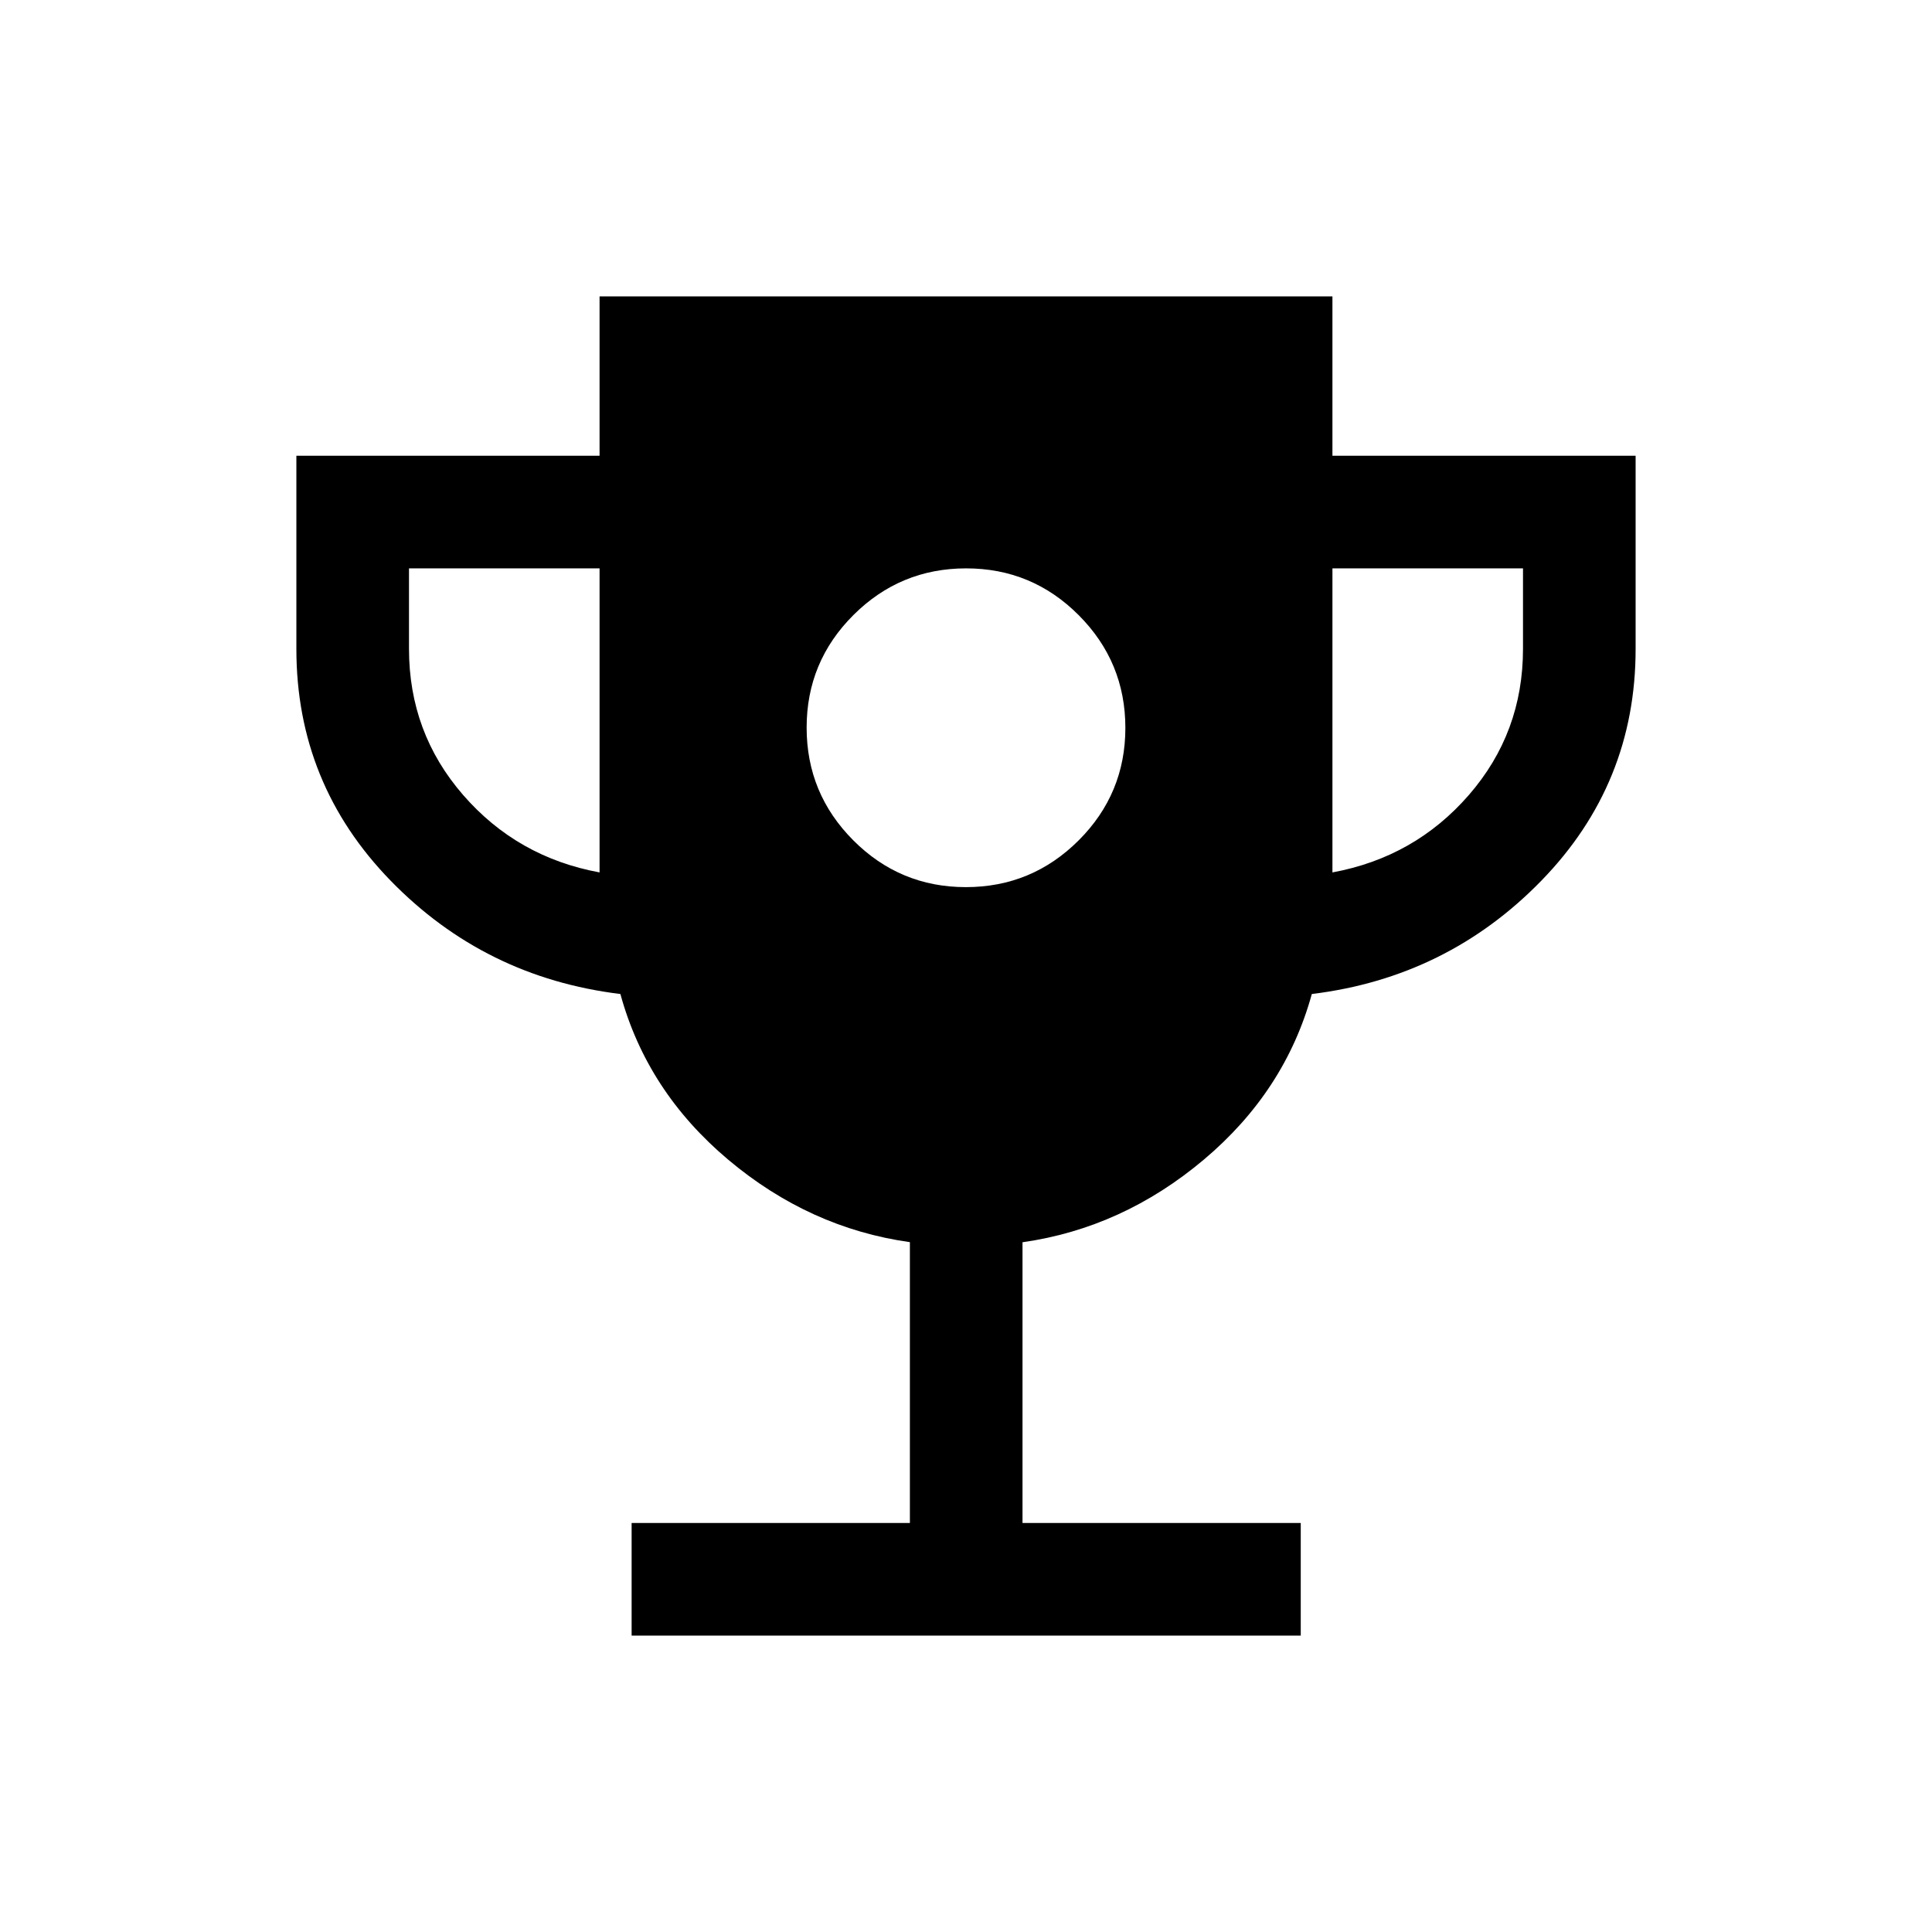 <svg xmlns="http://www.w3.org/2000/svg" height="24" viewBox="0 -960 960 960" width="24"><path d="M479.94-519.19q32.75 0 56-23.19t23.25-55.94q0-32.76-23.19-56.01-23.18-23.25-55.94-23.25-32.75 0-56 23.19t-23.25 55.94q0 32.76 23.19 56.01 23.18 23.25 55.94 23.25ZM313.85-147.27v-55.96h138.27v-139.55q-49.85-6.99-90.24-40.95-40.38-33.96-53.61-82.35-67.38-8.23-114.19-56.34-46.81-48.12-46.81-115.07v-96.05h150.65v-79.19h364.16v79.19h150.65v96.05q0 66.95-46.81 115.07-46.81 48.11-114.08 56.34-13.3 48.31-53.67 82.3-40.37 33.98-90.09 41.05v139.5h138.26v55.96H313.85ZM297.92-526.5v-151.08h-94.69v40q0 41.66 26.89 72.6 26.88 30.94 67.8 38.48Zm364.16 0q40.92-7.54 67.8-38.48 26.89-30.94 26.89-72.6v-40h-94.69v151.08Z"/></svg>